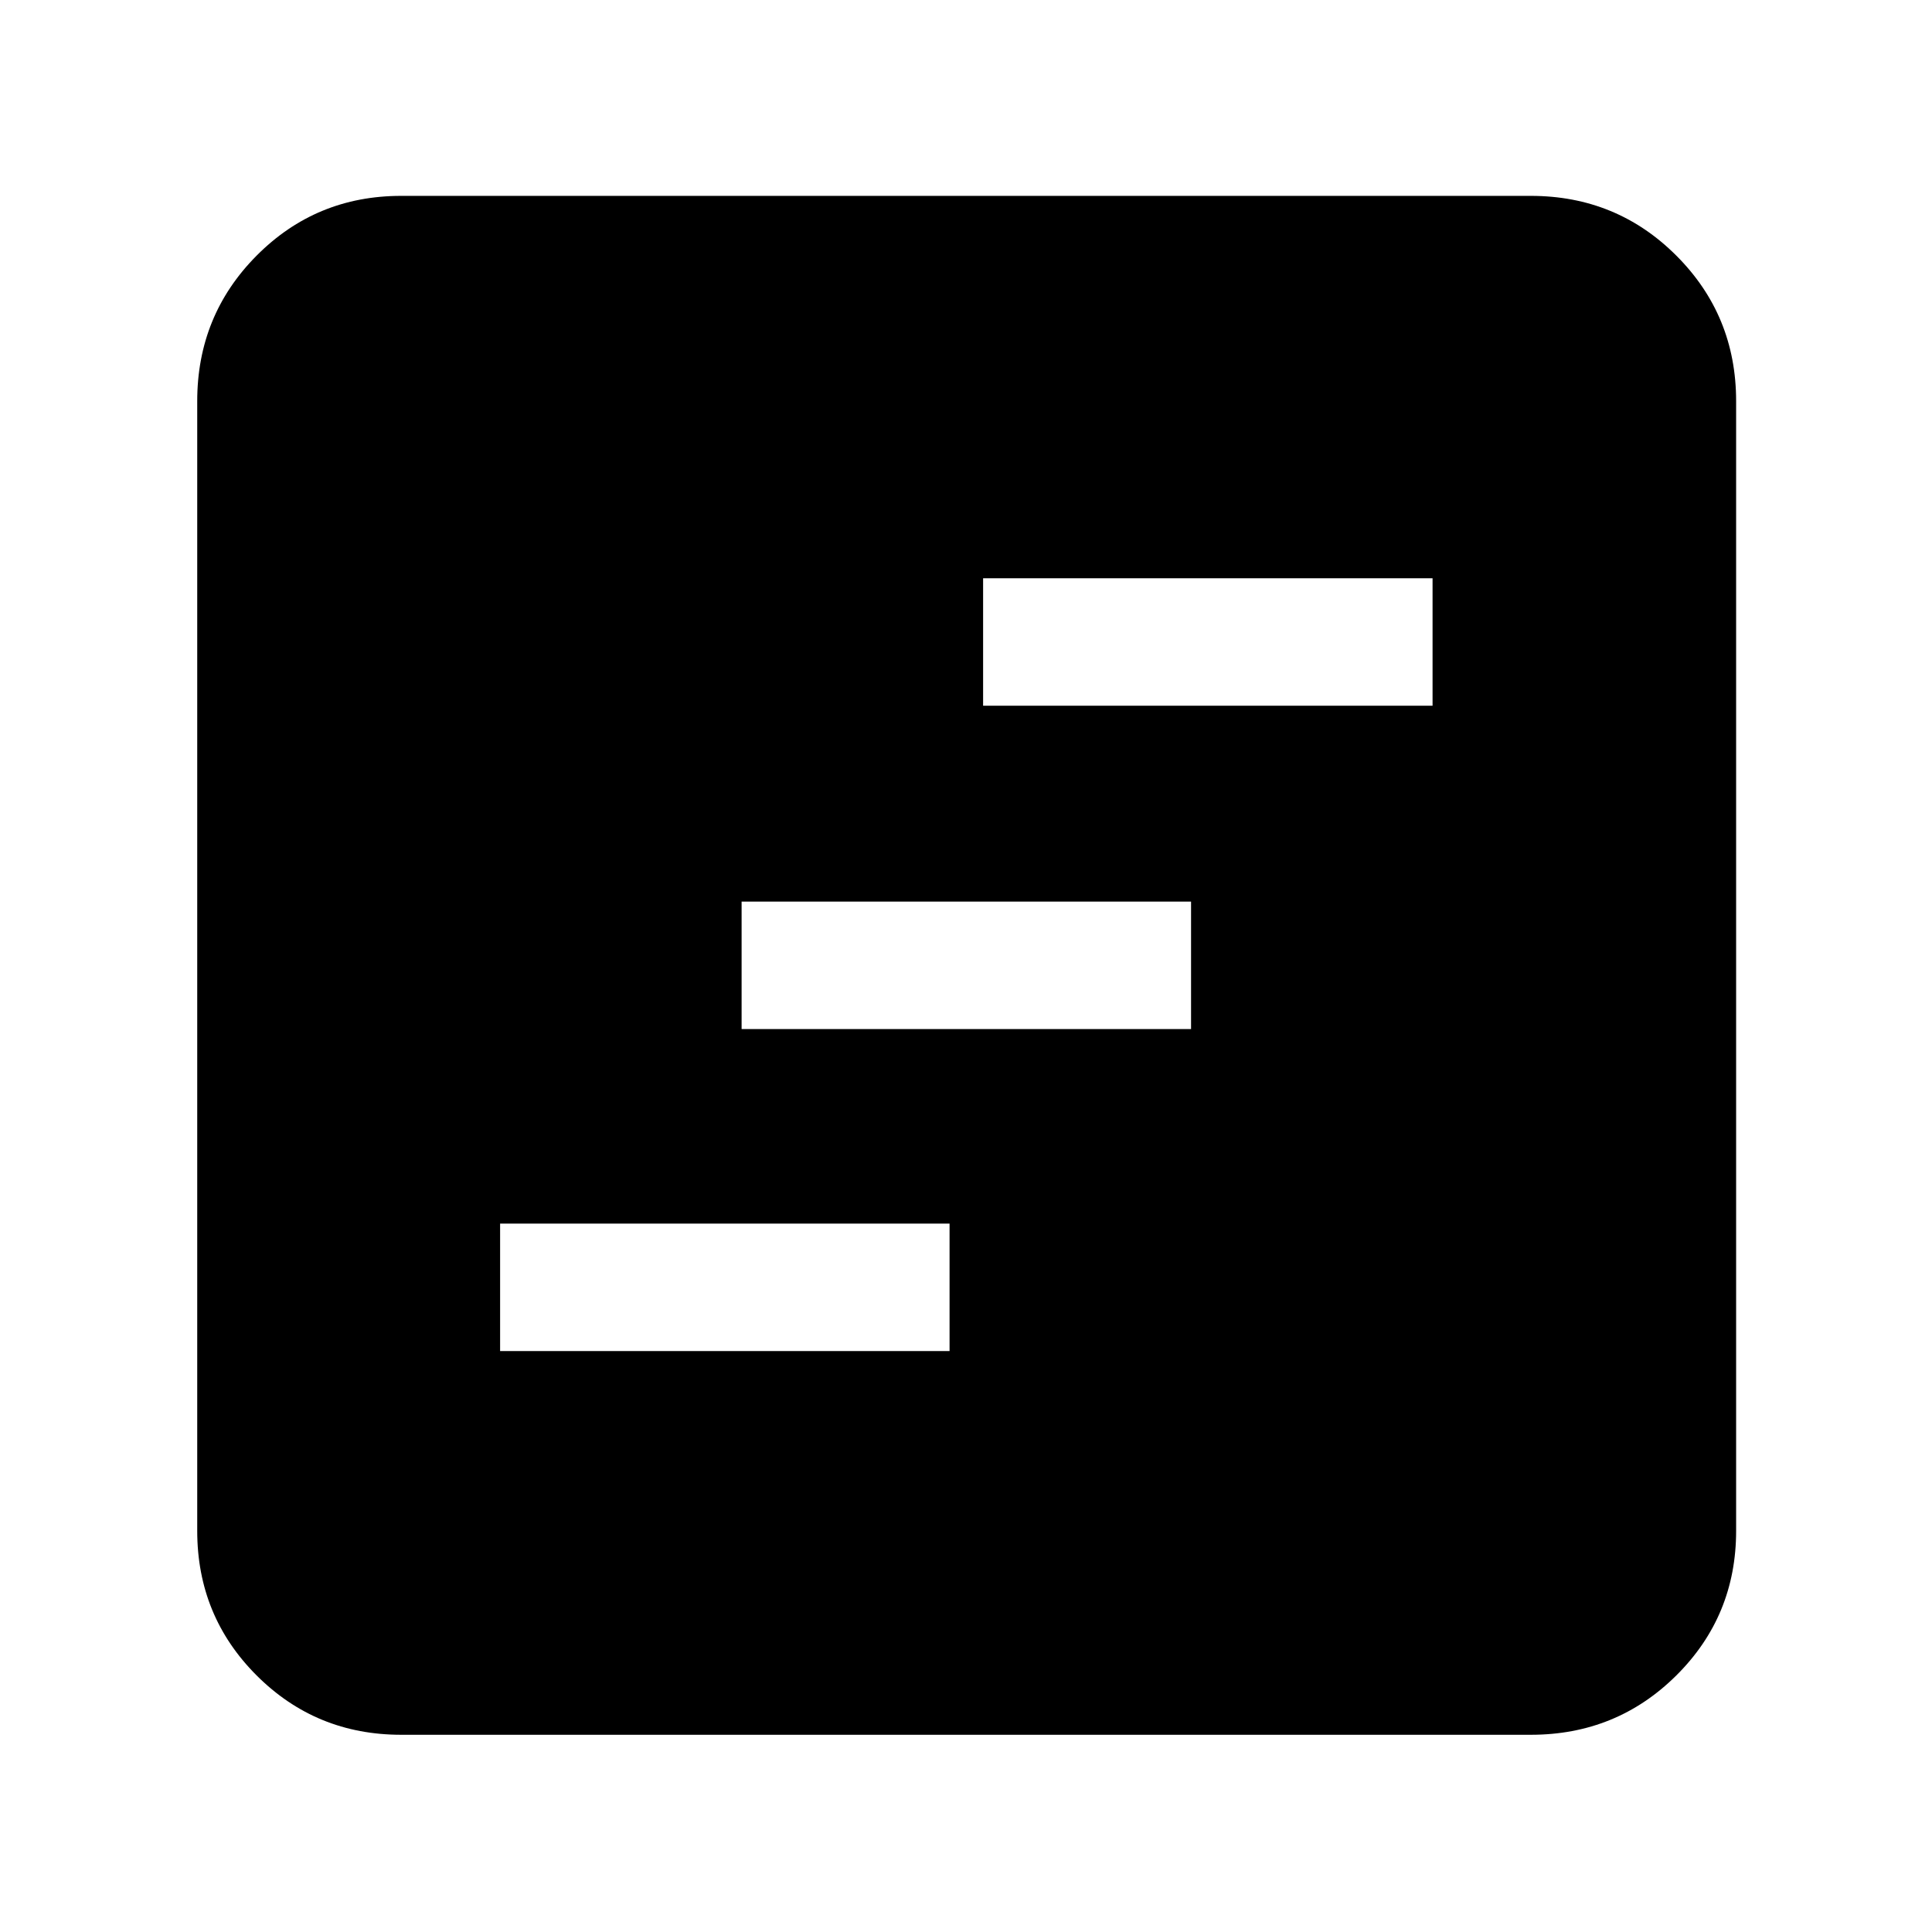 <svg xmlns="http://www.w3.org/2000/svg" height="40" viewBox="0 -960 960 960" width="40"><path d="M248.5-288.67h223.33V-352H248.5v63.33Zm120-160h223.33V-512H368.5v63.33Zm120-160.66h223.33v-63.34H488.5v63.34ZM199.33-98q-42.32 0-71.83-29.5Q98-157.01 98-199.33v-561.34q0-42.6 29.5-72.3 29.51-29.7 71.83-29.7h561.34q42.6 0 72.3 29.7 29.7 29.7 29.7 72.3v561.34q0 42.32-29.7 71.83-29.7 29.5-72.3 29.5H199.33Z"/></svg>